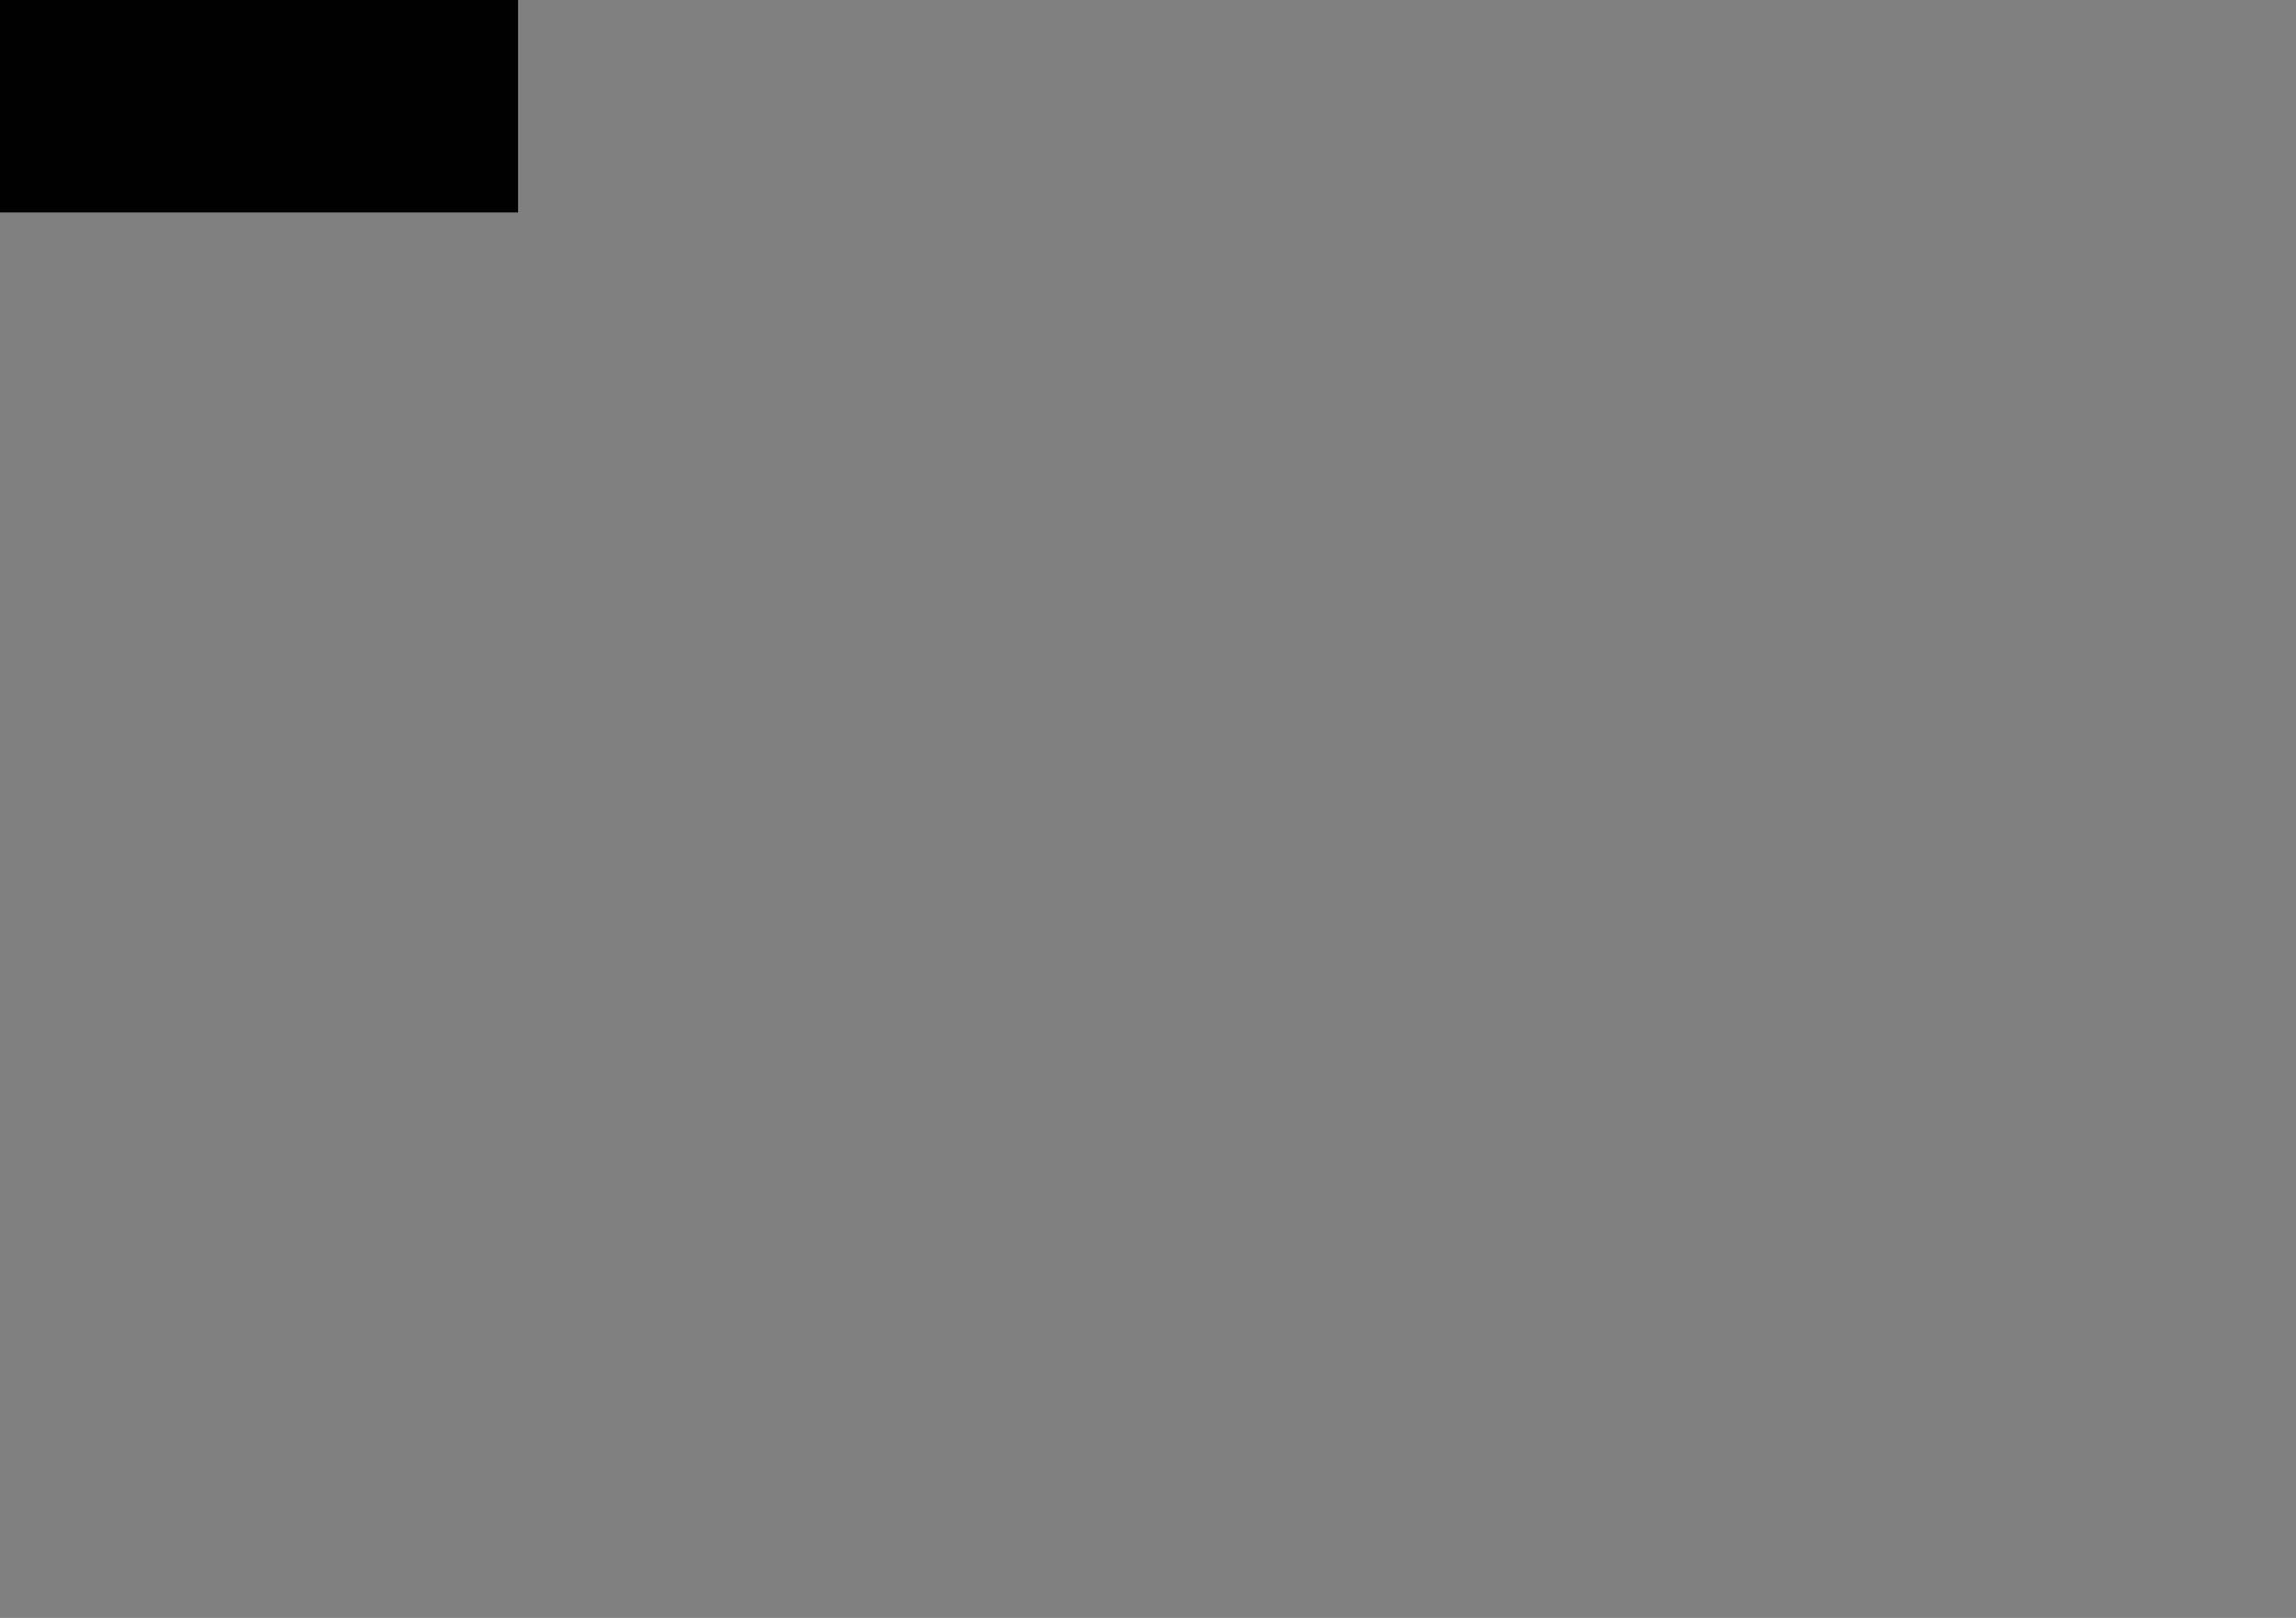 <?xml version="1.0" standalone="no"?>
 <!DOCTYPE svg PUBLIC "-//W3C//DTD SVG 1.1//EN" 
 "http://www.w3.org/Graphics/SVG/1.1/DTD/svg11.dtd"> 
<svg
  xmlns:svg="http://www.w3.org/2000/svg"
  xmlns="http://www.w3.org/2000/svg"
  xmlns:xlink="http://www.w3.org/1999/xlink"
  version="1.1"
  width="210.007mm" height="148.006mm" viewBox="0 0 210.007 148.006">
<rect x="0" y="0" width="210.007" height="148.006" fill="#808080" stroke="none"/>
<title>SVG Image created as QC-Hack_reDesign-Edge_Cuts.svg date 2025/05/21 11:02:30 </title>
  <desc>Image generated by PCBNEW </desc>
<g style="fill:#000000; fill-opacity:1;stroke:#000000; stroke-opacity:1;
stroke-linecap:round; stroke-linejoin:round;"
 transform="translate(0 0) scale(1 1)">
</g>
<g style="fill:#000000; fill-opacity:1; 
stroke:#000000; stroke-width:0.021; stroke-opacity:1; 
stroke-linecap:round; stroke-linejoin:round;">
<rect x="-5" y="-40.56" width="52.377" height="59.978" rx="0" />
</g>
<g style="fill:none; 
stroke:#FFFFFF; stroke-width:0.1; stroke-opacity:1; 
stroke-linecap:round; stroke-linejoin:round;">
<path d="M27.215 -29.43 A4 4 0.0 0 0 23.215 -33.43" />
<path d="M1.165 -6.03
L1.165 -29.43
" />
<path d="M5.165 -33.43 A4 4 0.0 0 0 1.165 -29.43" />
<path d="M23.215 -2.03 A4 4 0.0 0 0 27.215 -6.03" />
<path d="M23.215 -2.03
L5.165 -2.03
" />
<path d="M27.215 -29.43
L27.215 -6.03
" />
<path d="M5.165 -33.43
L23.215 -33.43
" />
<path d="M1.165 -6.03 A4 4 0.0 0 0 5.165 -2.03" />
</g> 
</svg>
